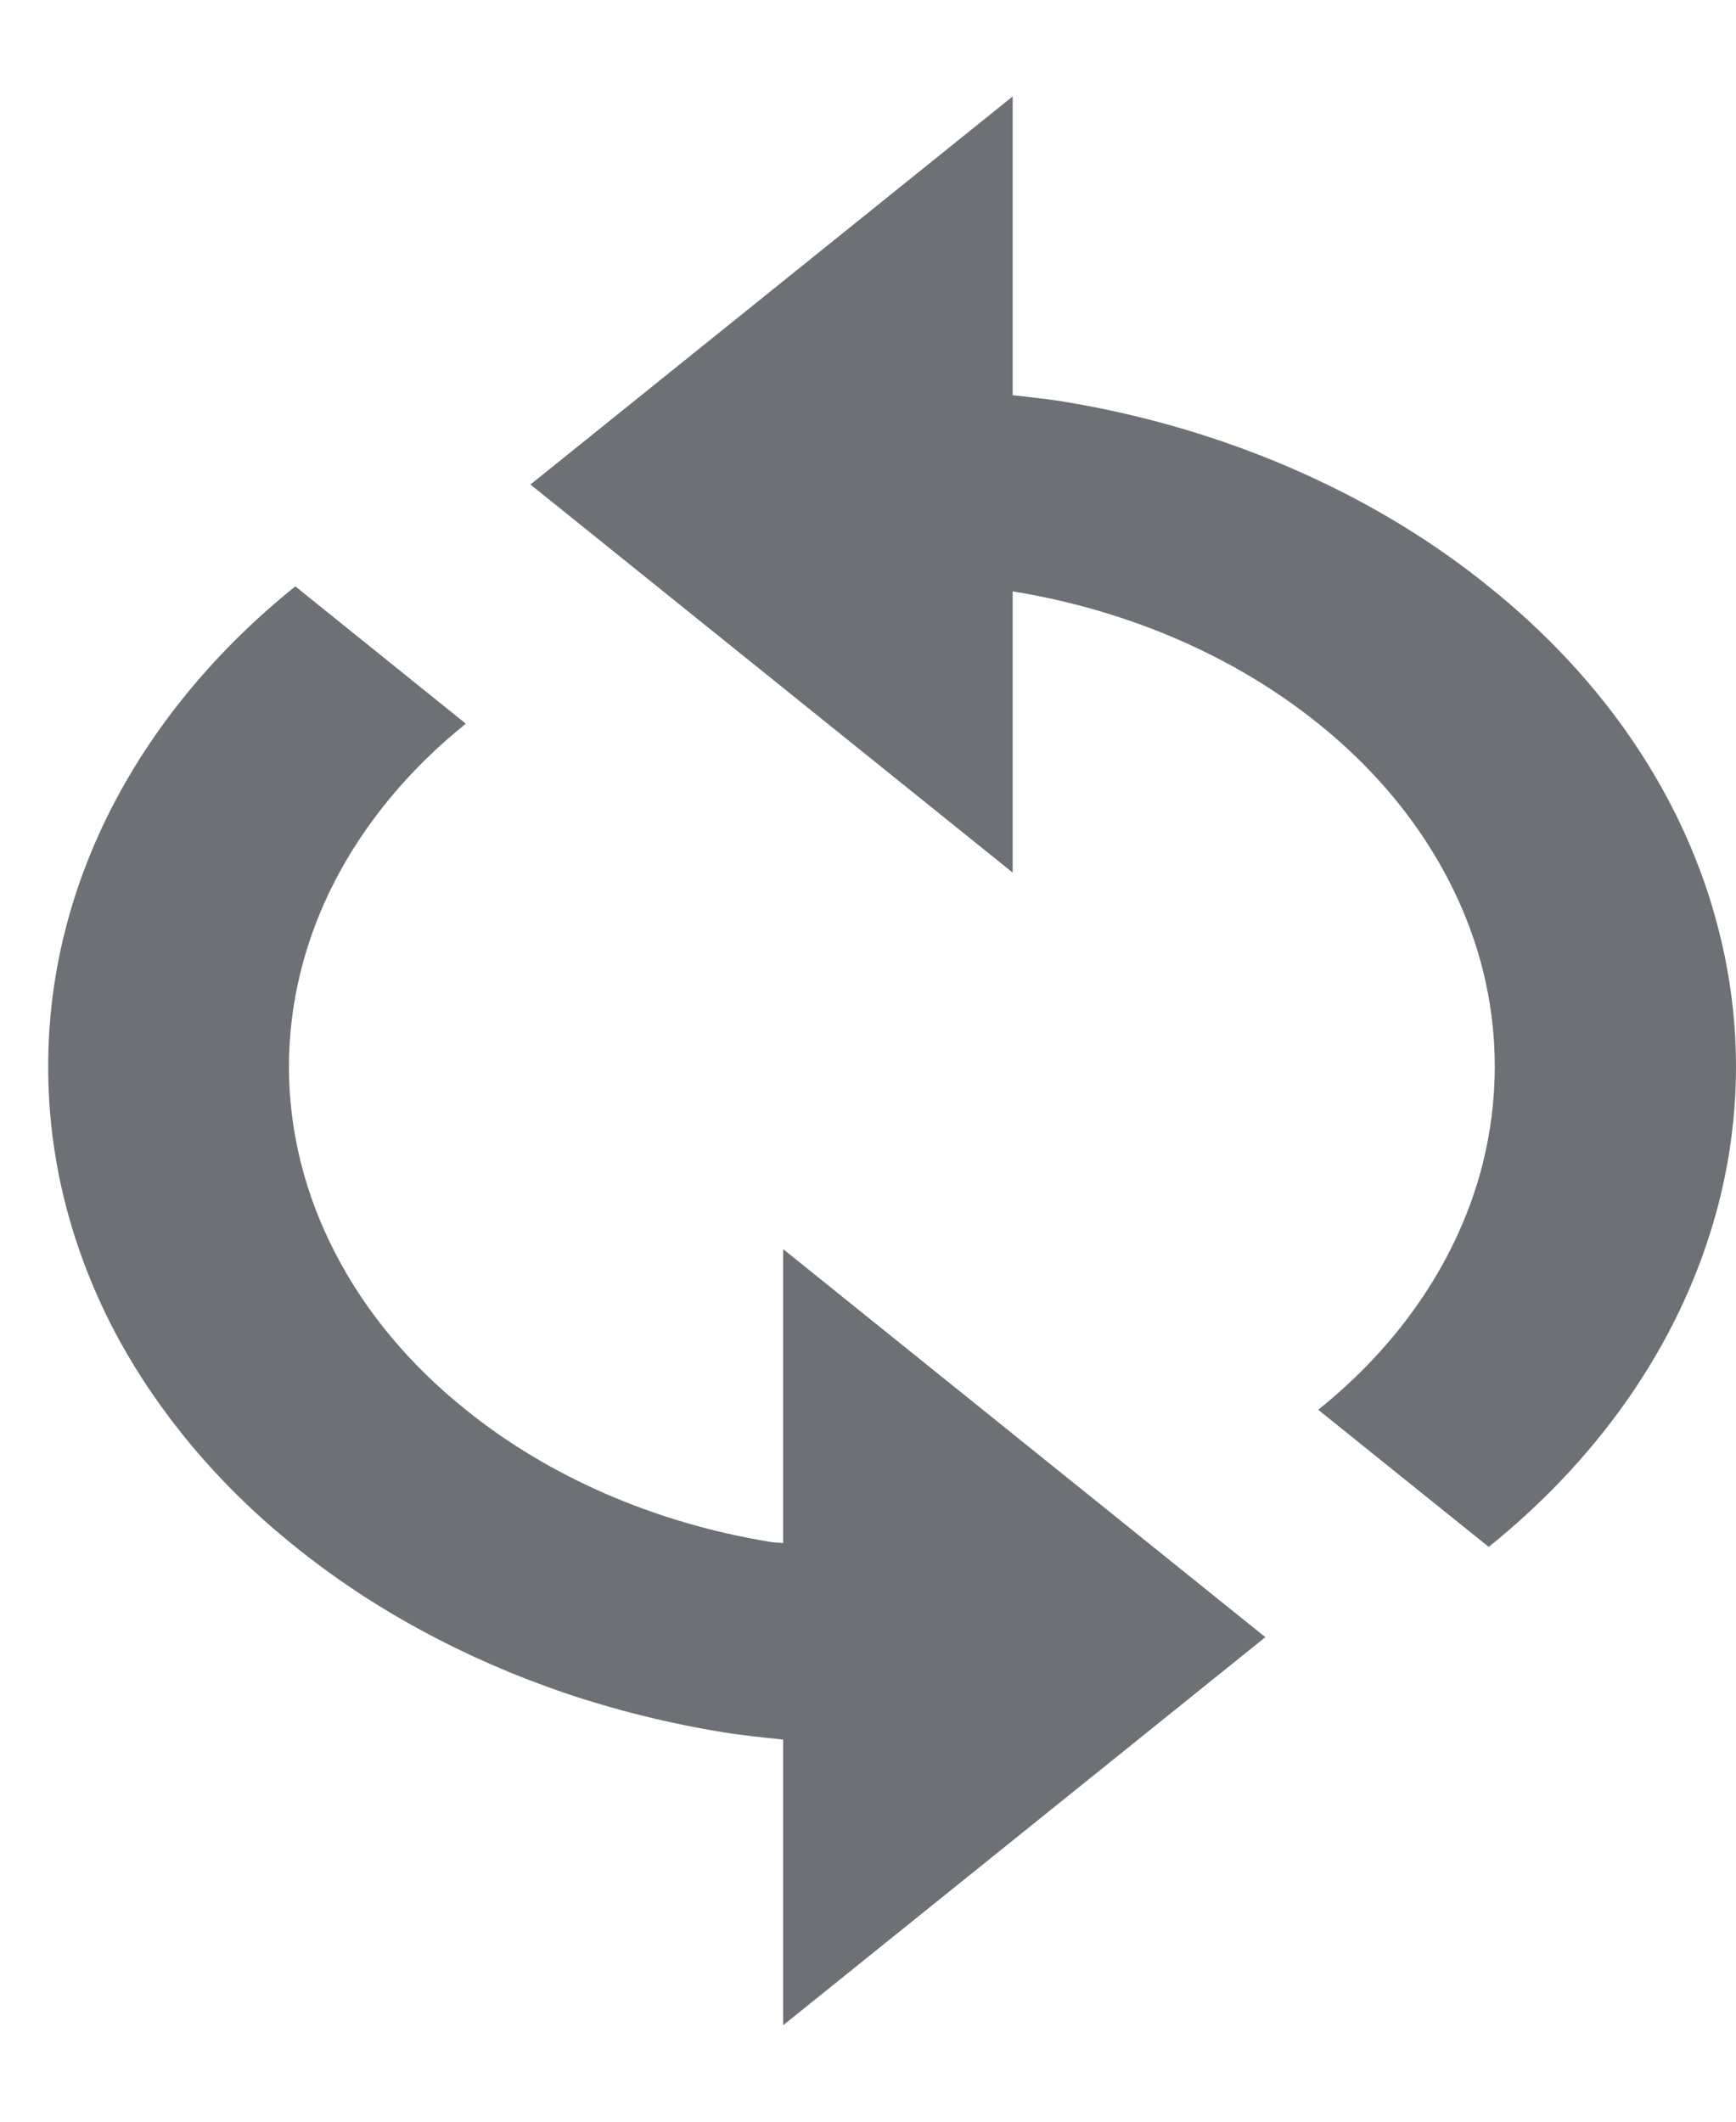 
  <svg
    width="9"
    height="11"
    viewBox="0 0 9 11"
    fill="none"
    xmlns="http://www.w3.org/2000/svg"
  >
    <path
      d="M5.25 3.066L5.256 3.067C5.854 3.165 6.403 3.404 6.835 3.752C7.267 4.099 7.563 4.542 7.686 5.023C7.771 5.358 7.77 5.703 7.686 6.037C7.563 6.519 7.267 6.962 6.834 7.309L7.718 8.02C8.323 7.533 8.737 6.914 8.91 6.239C9.03 5.771 9.03 5.289 8.91 4.821C8.739 4.146 8.325 3.527 7.718 3.041C7.32 2.719 6.848 2.463 6.329 2.286C6.064 2.196 5.789 2.127 5.507 2.081C5.421 2.067 5.335 2.059 5.25 2.049V0.5L2.75 2.512L5.25 4.524V3.066ZM0.593 6.901C0.702 7.108 0.838 7.309 0.997 7.499C1.153 7.685 1.333 7.861 1.531 8.019C1.93 8.341 2.402 8.597 2.921 8.775C3.186 8.865 3.463 8.934 3.743 8.98C3.847 8.997 3.954 9.008 4.06 9.019V10.5L6.56 8.488L4.06 6.476V8C4.038 7.997 4.015 7.998 3.993 7.994C3.395 7.896 2.846 7.657 2.415 7.309C2.124 7.076 1.893 6.799 1.736 6.493C1.579 6.188 1.498 5.861 1.498 5.531C1.498 5.2 1.579 4.873 1.736 4.568C1.894 4.263 2.124 3.986 2.415 3.752L1.531 3.04C1.132 3.361 0.814 3.741 0.594 4.159C0.366 4.593 0.249 5.059 0.25 5.53C0.249 6.001 0.366 6.467 0.593 6.901Z"
      fill="#6D7175"
    />
  </svg>

